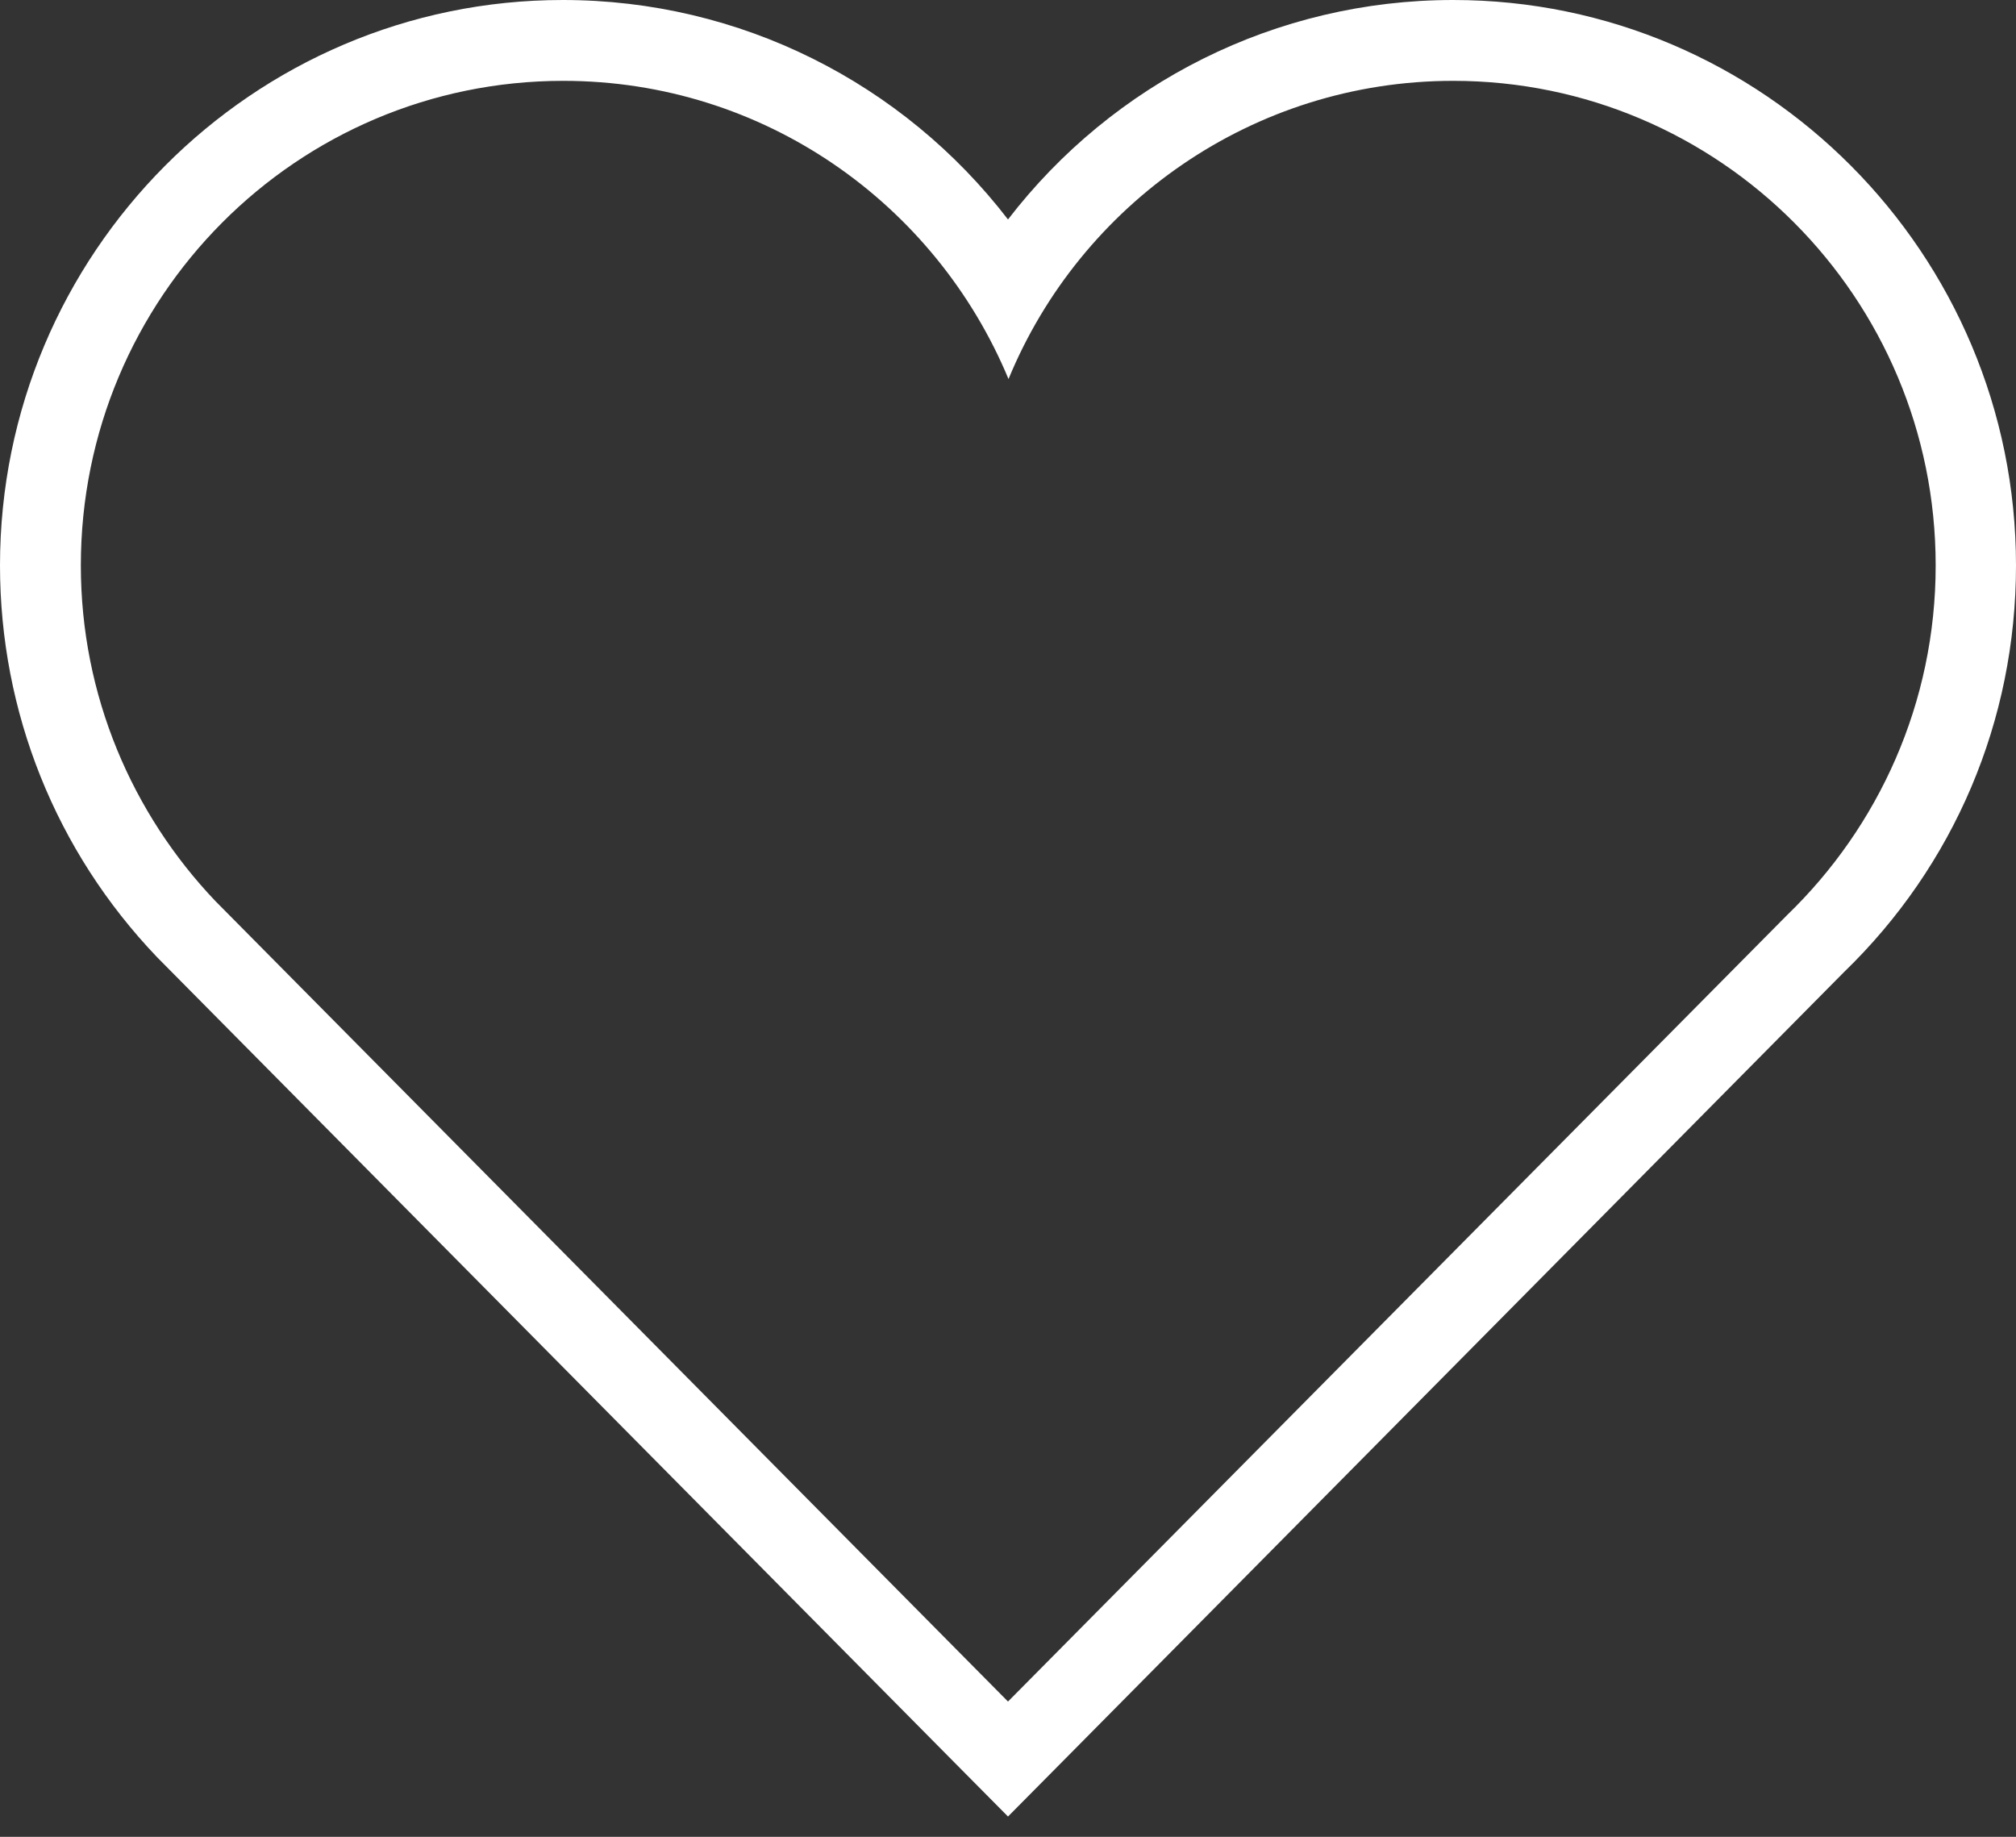 <svg width="90" height="82" viewBox="0 0 90 82" fill="none" xmlns="http://www.w3.org/2000/svg">
<rect x="0" y="0" width="90" height="82" fill="#333333" stroke="none"/>
<path d="M64.875 3.609C76.758 3.609 86.414 13.289 86.414 25.242C86.414 31.383 83.859 36.914 79.781 40.852L45 75.961L9.609 40.219C5.906 36.328 3.609 31.055 3.609 25.242C3.609 13.289 13.242 3.609 25.148 3.609C34.102 3.609 41.766 9.094 45.023 16.922C48.234 9.117 55.922 3.609 64.875 3.609ZM64.875 0C56.953 0 49.688 3.703 45 9.797C40.312 3.703 33.047 0 25.125 0C11.273 0 0 11.32 0 25.242C0 31.781 2.484 37.992 7.008 42.727L42.445 78.516L45 81.094L47.555 78.516L82.312 43.406C87.234 38.648 90 32.18 90 25.242C90 11.32 78.727 0 64.875 0Z" fill="white"/>
</svg>
